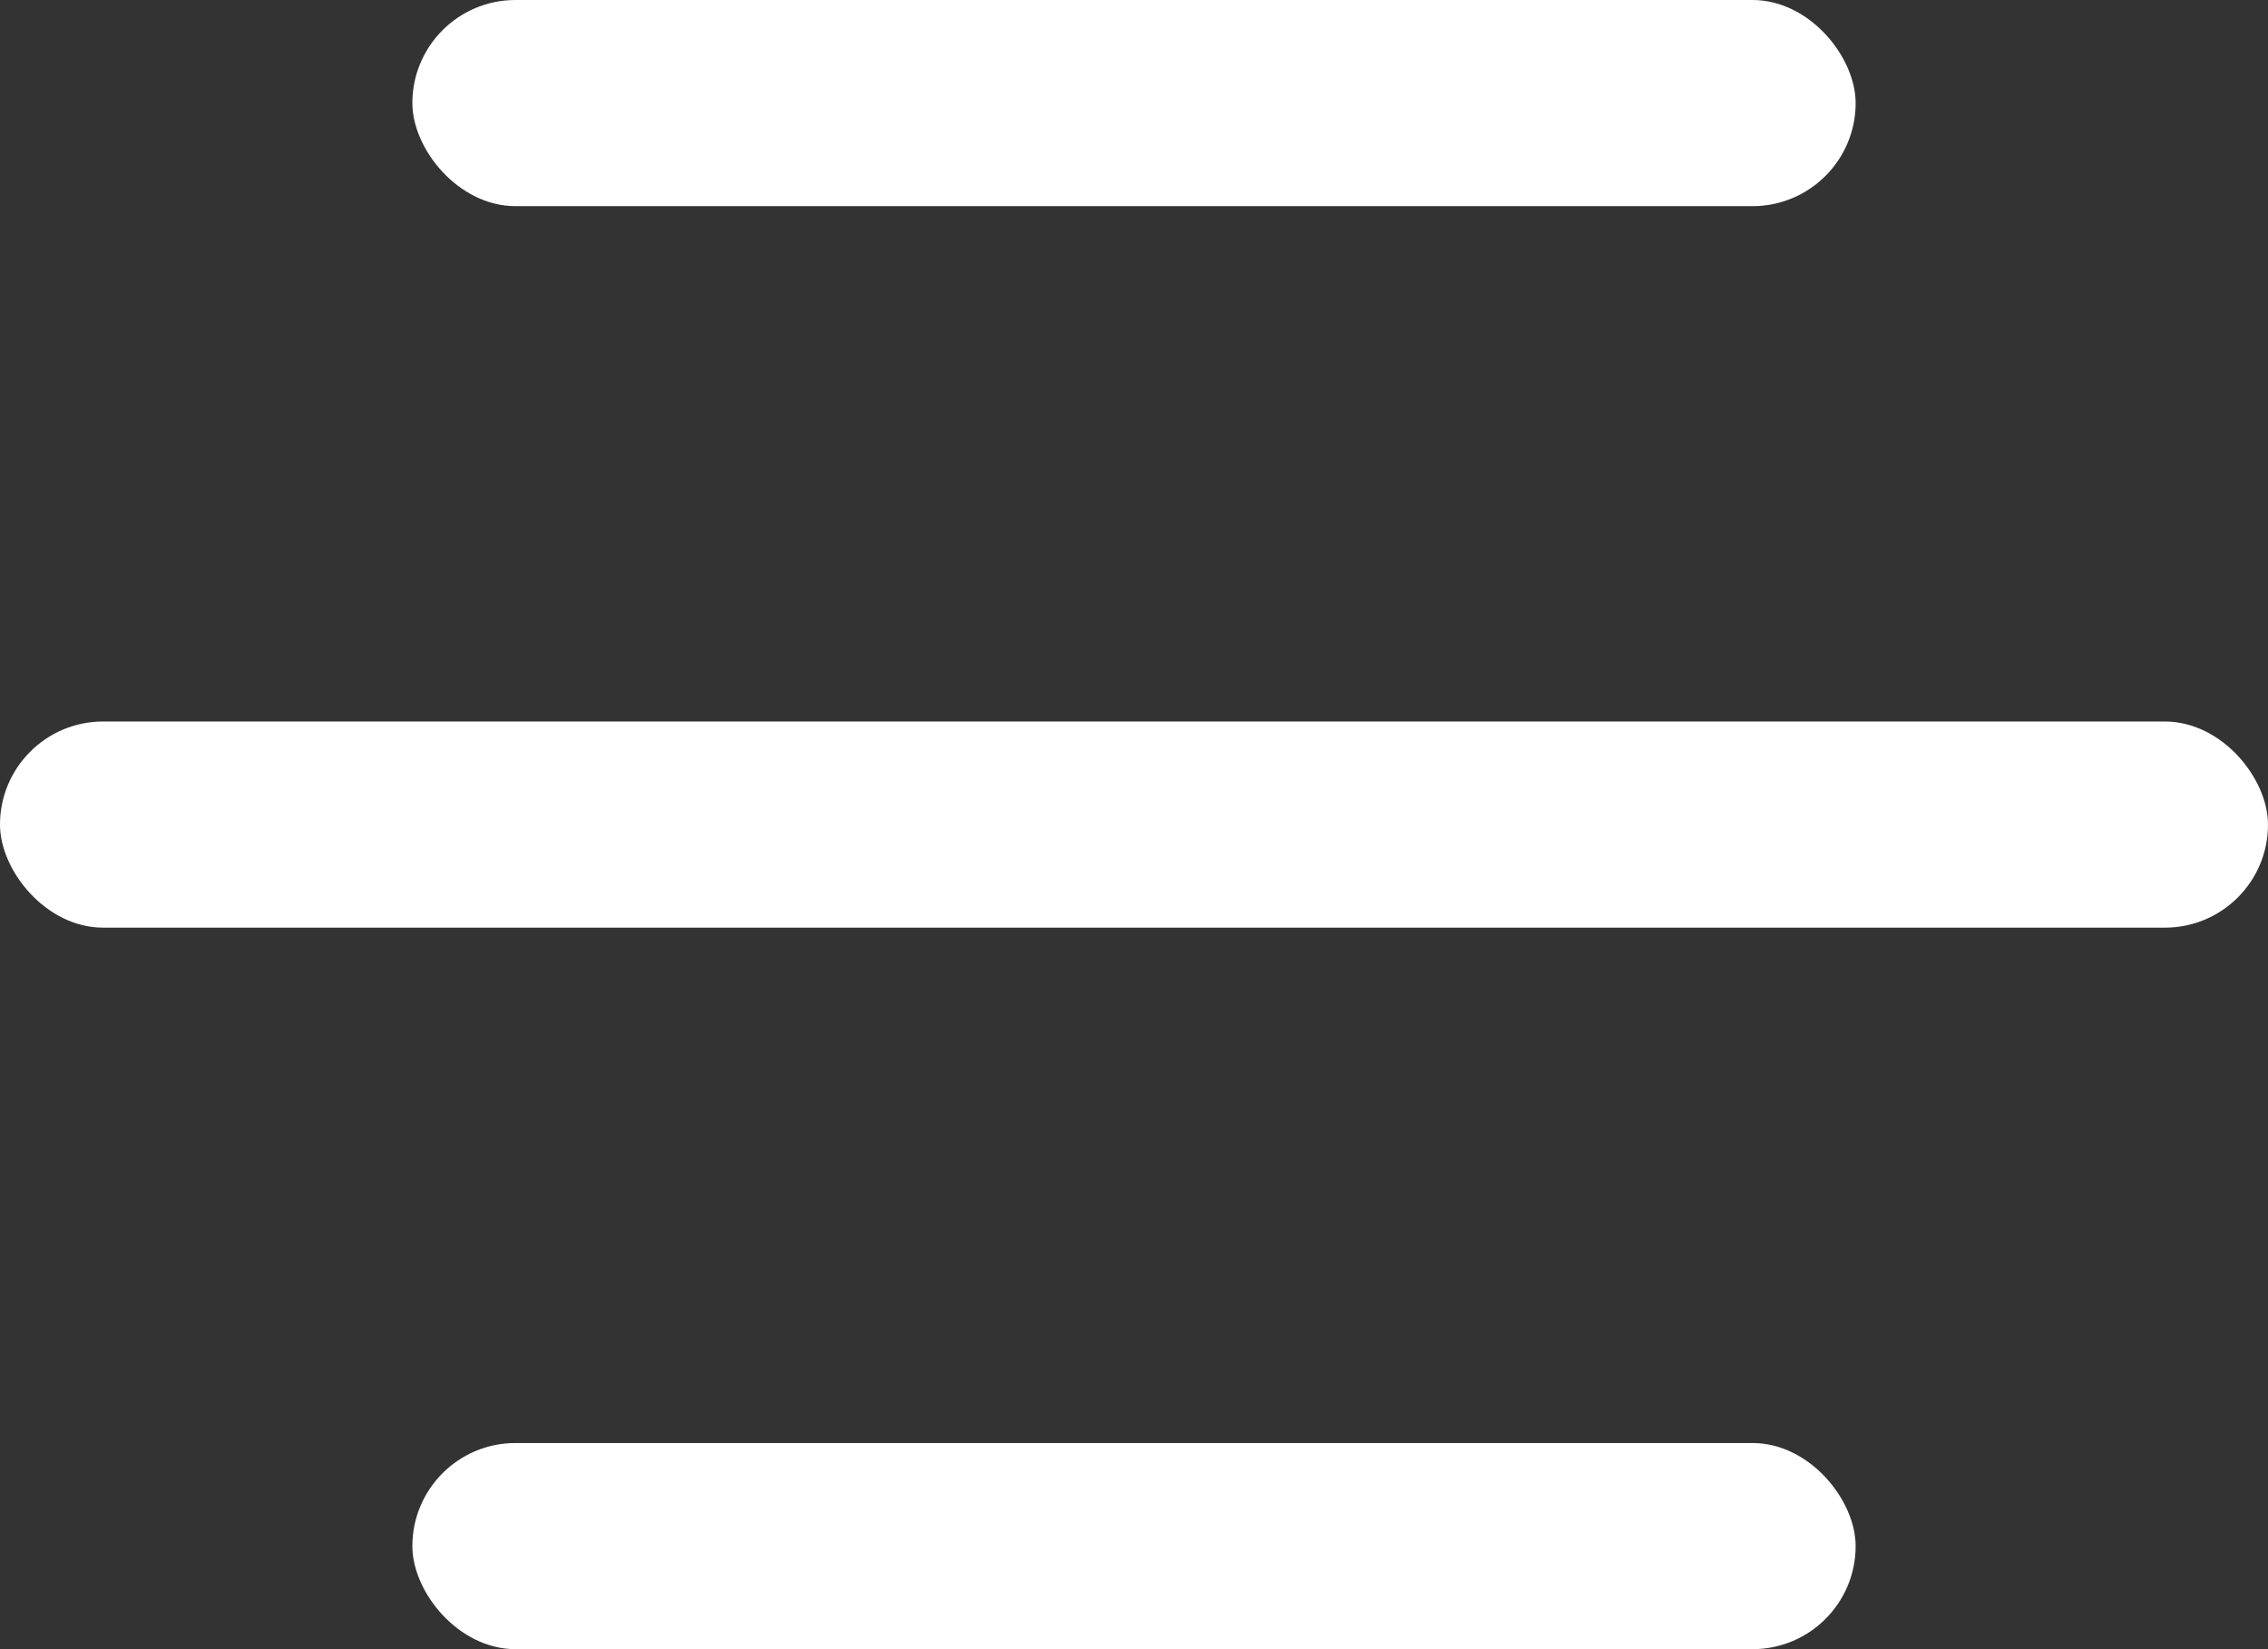 <svg width="22" height="16" viewBox="0 0 22 16" fill="none" xmlns="http://www.w3.org/2000/svg">
<rect x="0" y="0" width="22" height="16" fill="#333333" stroke="none"/>
<rect x="4" width="14" height="2" rx="1" fill="white"/>
<rect x="4" y="14" width="14" height="2" rx="1" fill="white"/>
<rect y="7" width="22" height="2" rx="1" fill="white"/>
</svg>
